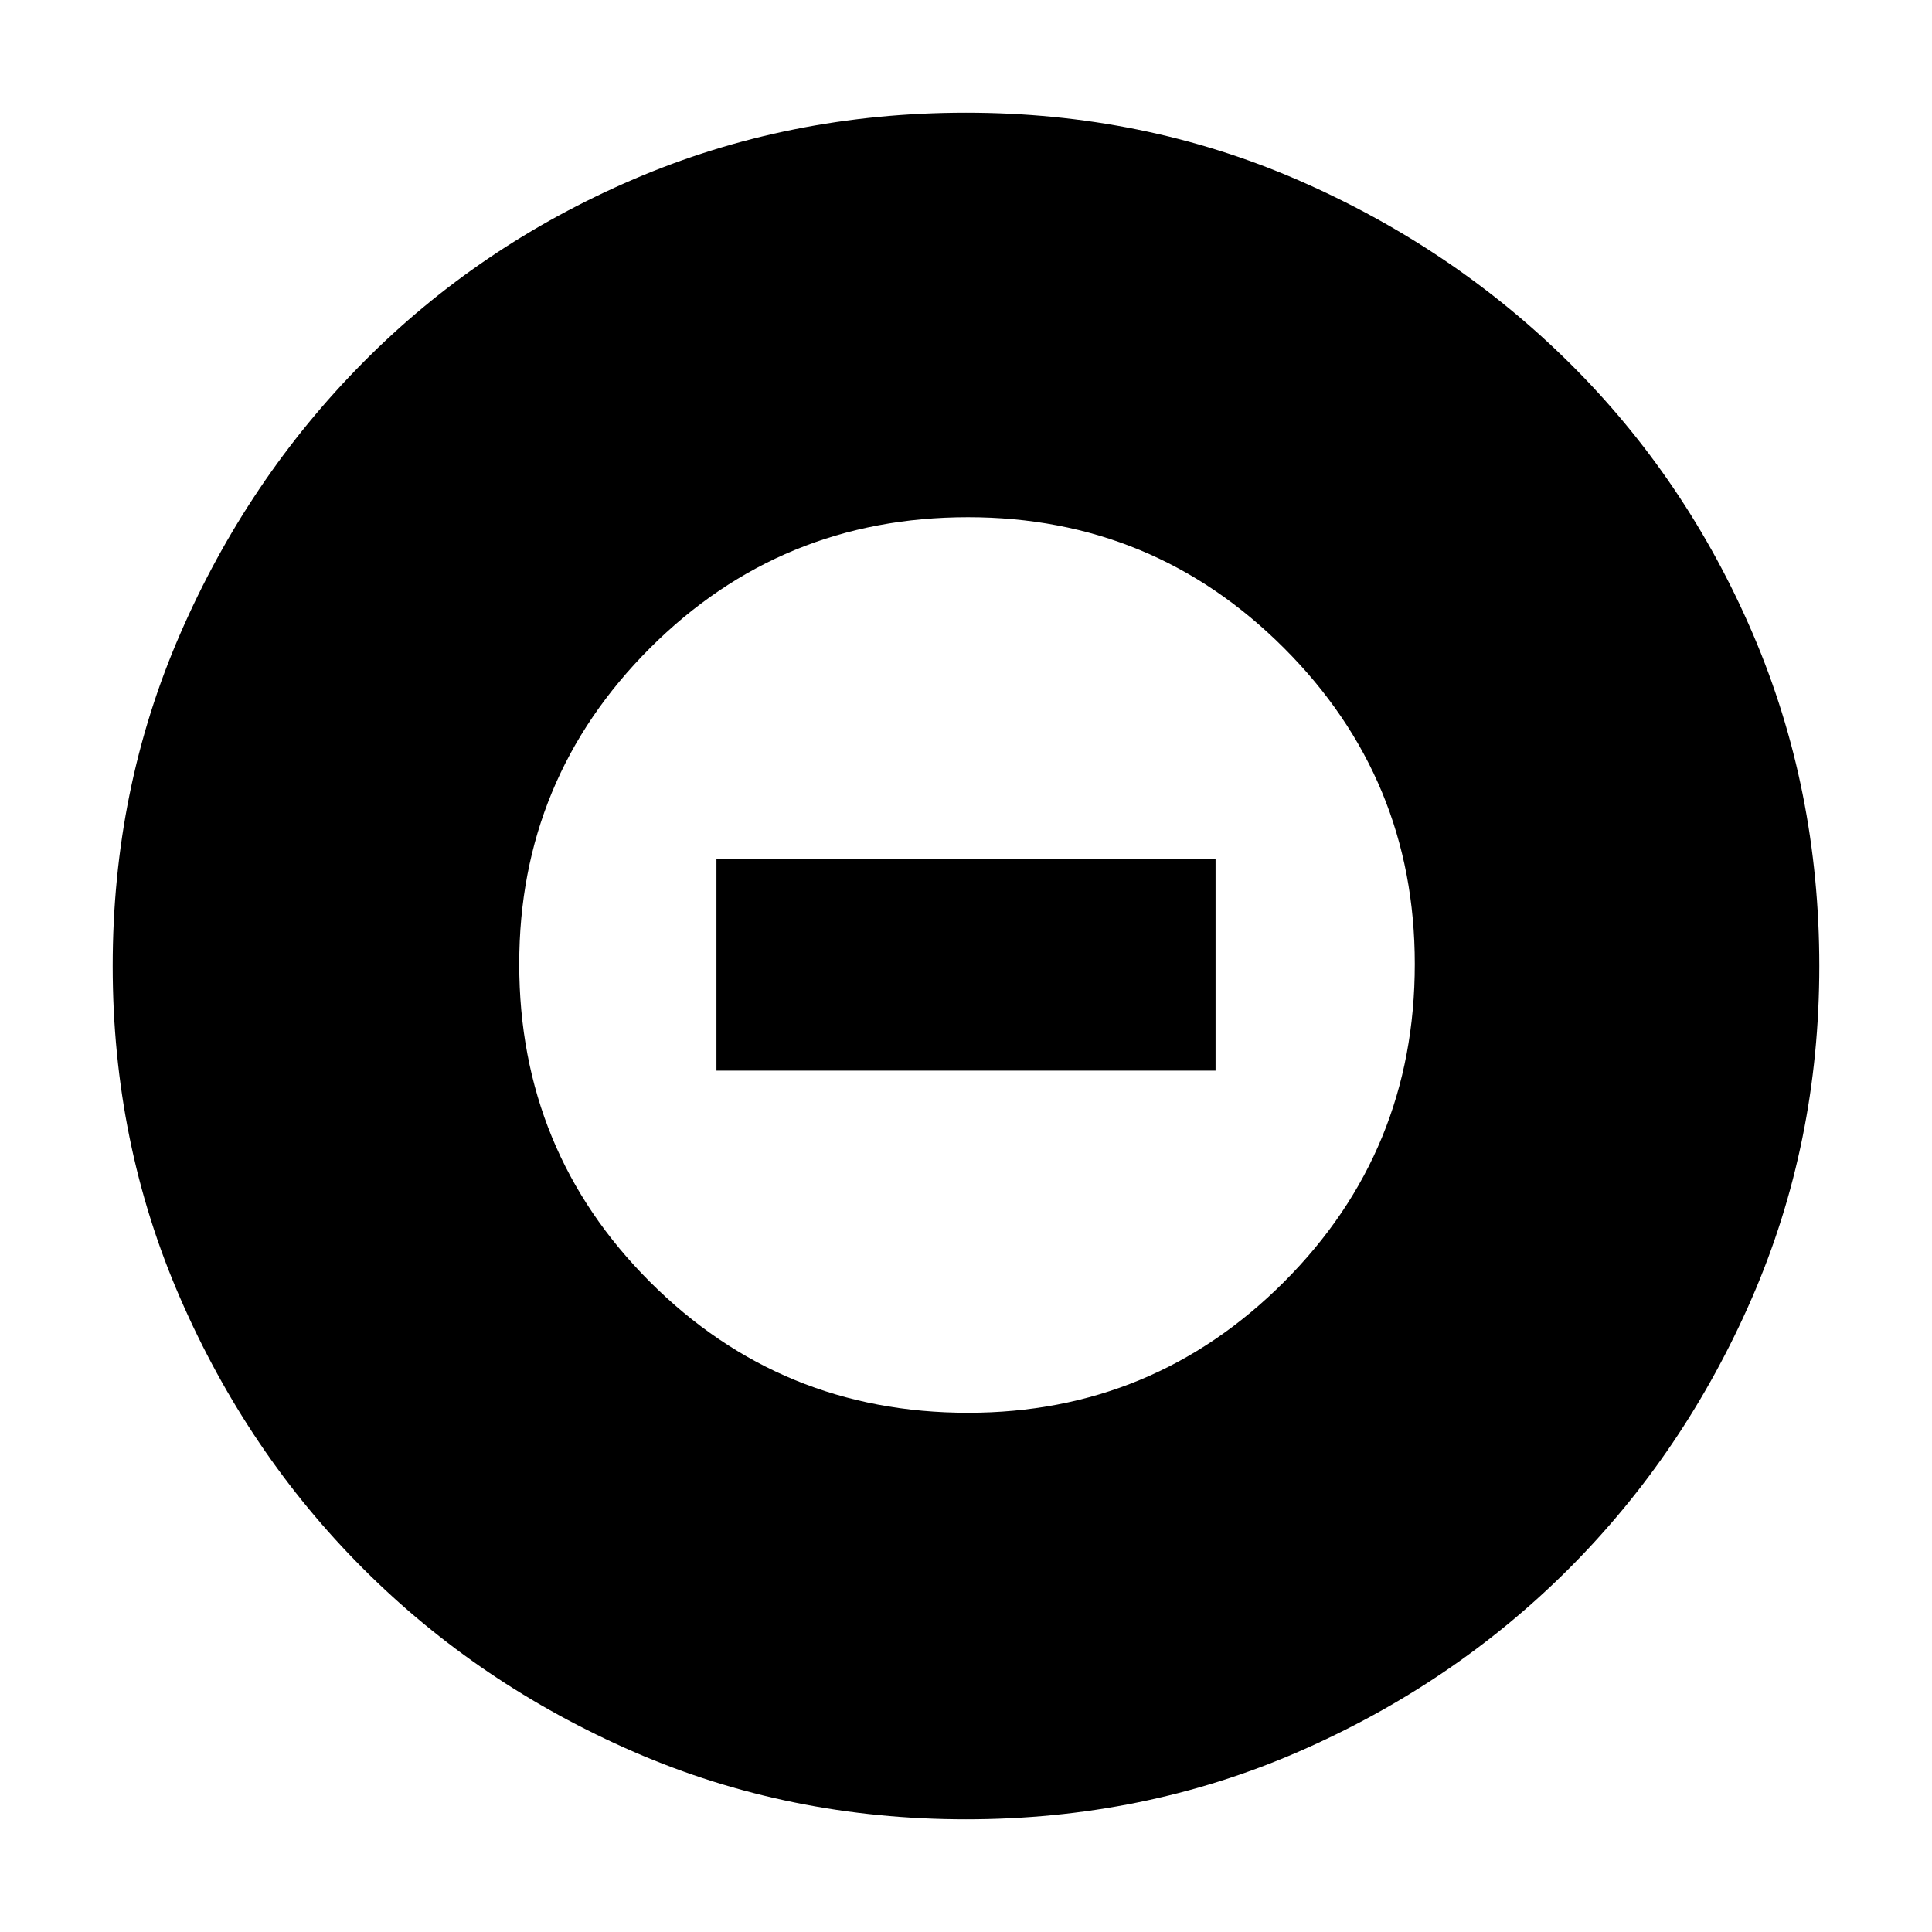 <svg xmlns="http://www.w3.org/2000/svg" height="24" width="24"><path d="M12 22.6Q9.8 22.6 7.875 21.763Q5.95 20.925 4.513 19.488Q3.075 18.05 2.238 16.125Q1.4 14.2 1.4 12Q1.4 9.8 2.238 7.875Q3.075 5.95 4.513 4.5Q5.95 3.05 7.875 2.225Q9.8 1.4 12 1.4Q14.2 1.4 16.125 2.237Q18.05 3.075 19.5 4.512Q20.95 5.95 21.775 7.875Q22.6 9.8 22.6 12Q22.6 14.2 21.763 16.125Q20.925 18.05 19.488 19.488Q18.05 20.925 16.125 21.763Q14.2 22.6 12 22.6ZM12.025 17.55Q14.325 17.55 15.95 15.925Q17.575 14.3 17.575 11.975Q17.575 9.675 15.95 8.05Q14.325 6.425 12.025 6.425Q9.7 6.425 8.075 8.05Q6.45 9.675 6.45 11.975Q6.45 14.3 8.075 15.925Q9.7 17.55 12.025 17.55ZM8.9 13.3V10.675H15.1V13.3Z"/></svg>